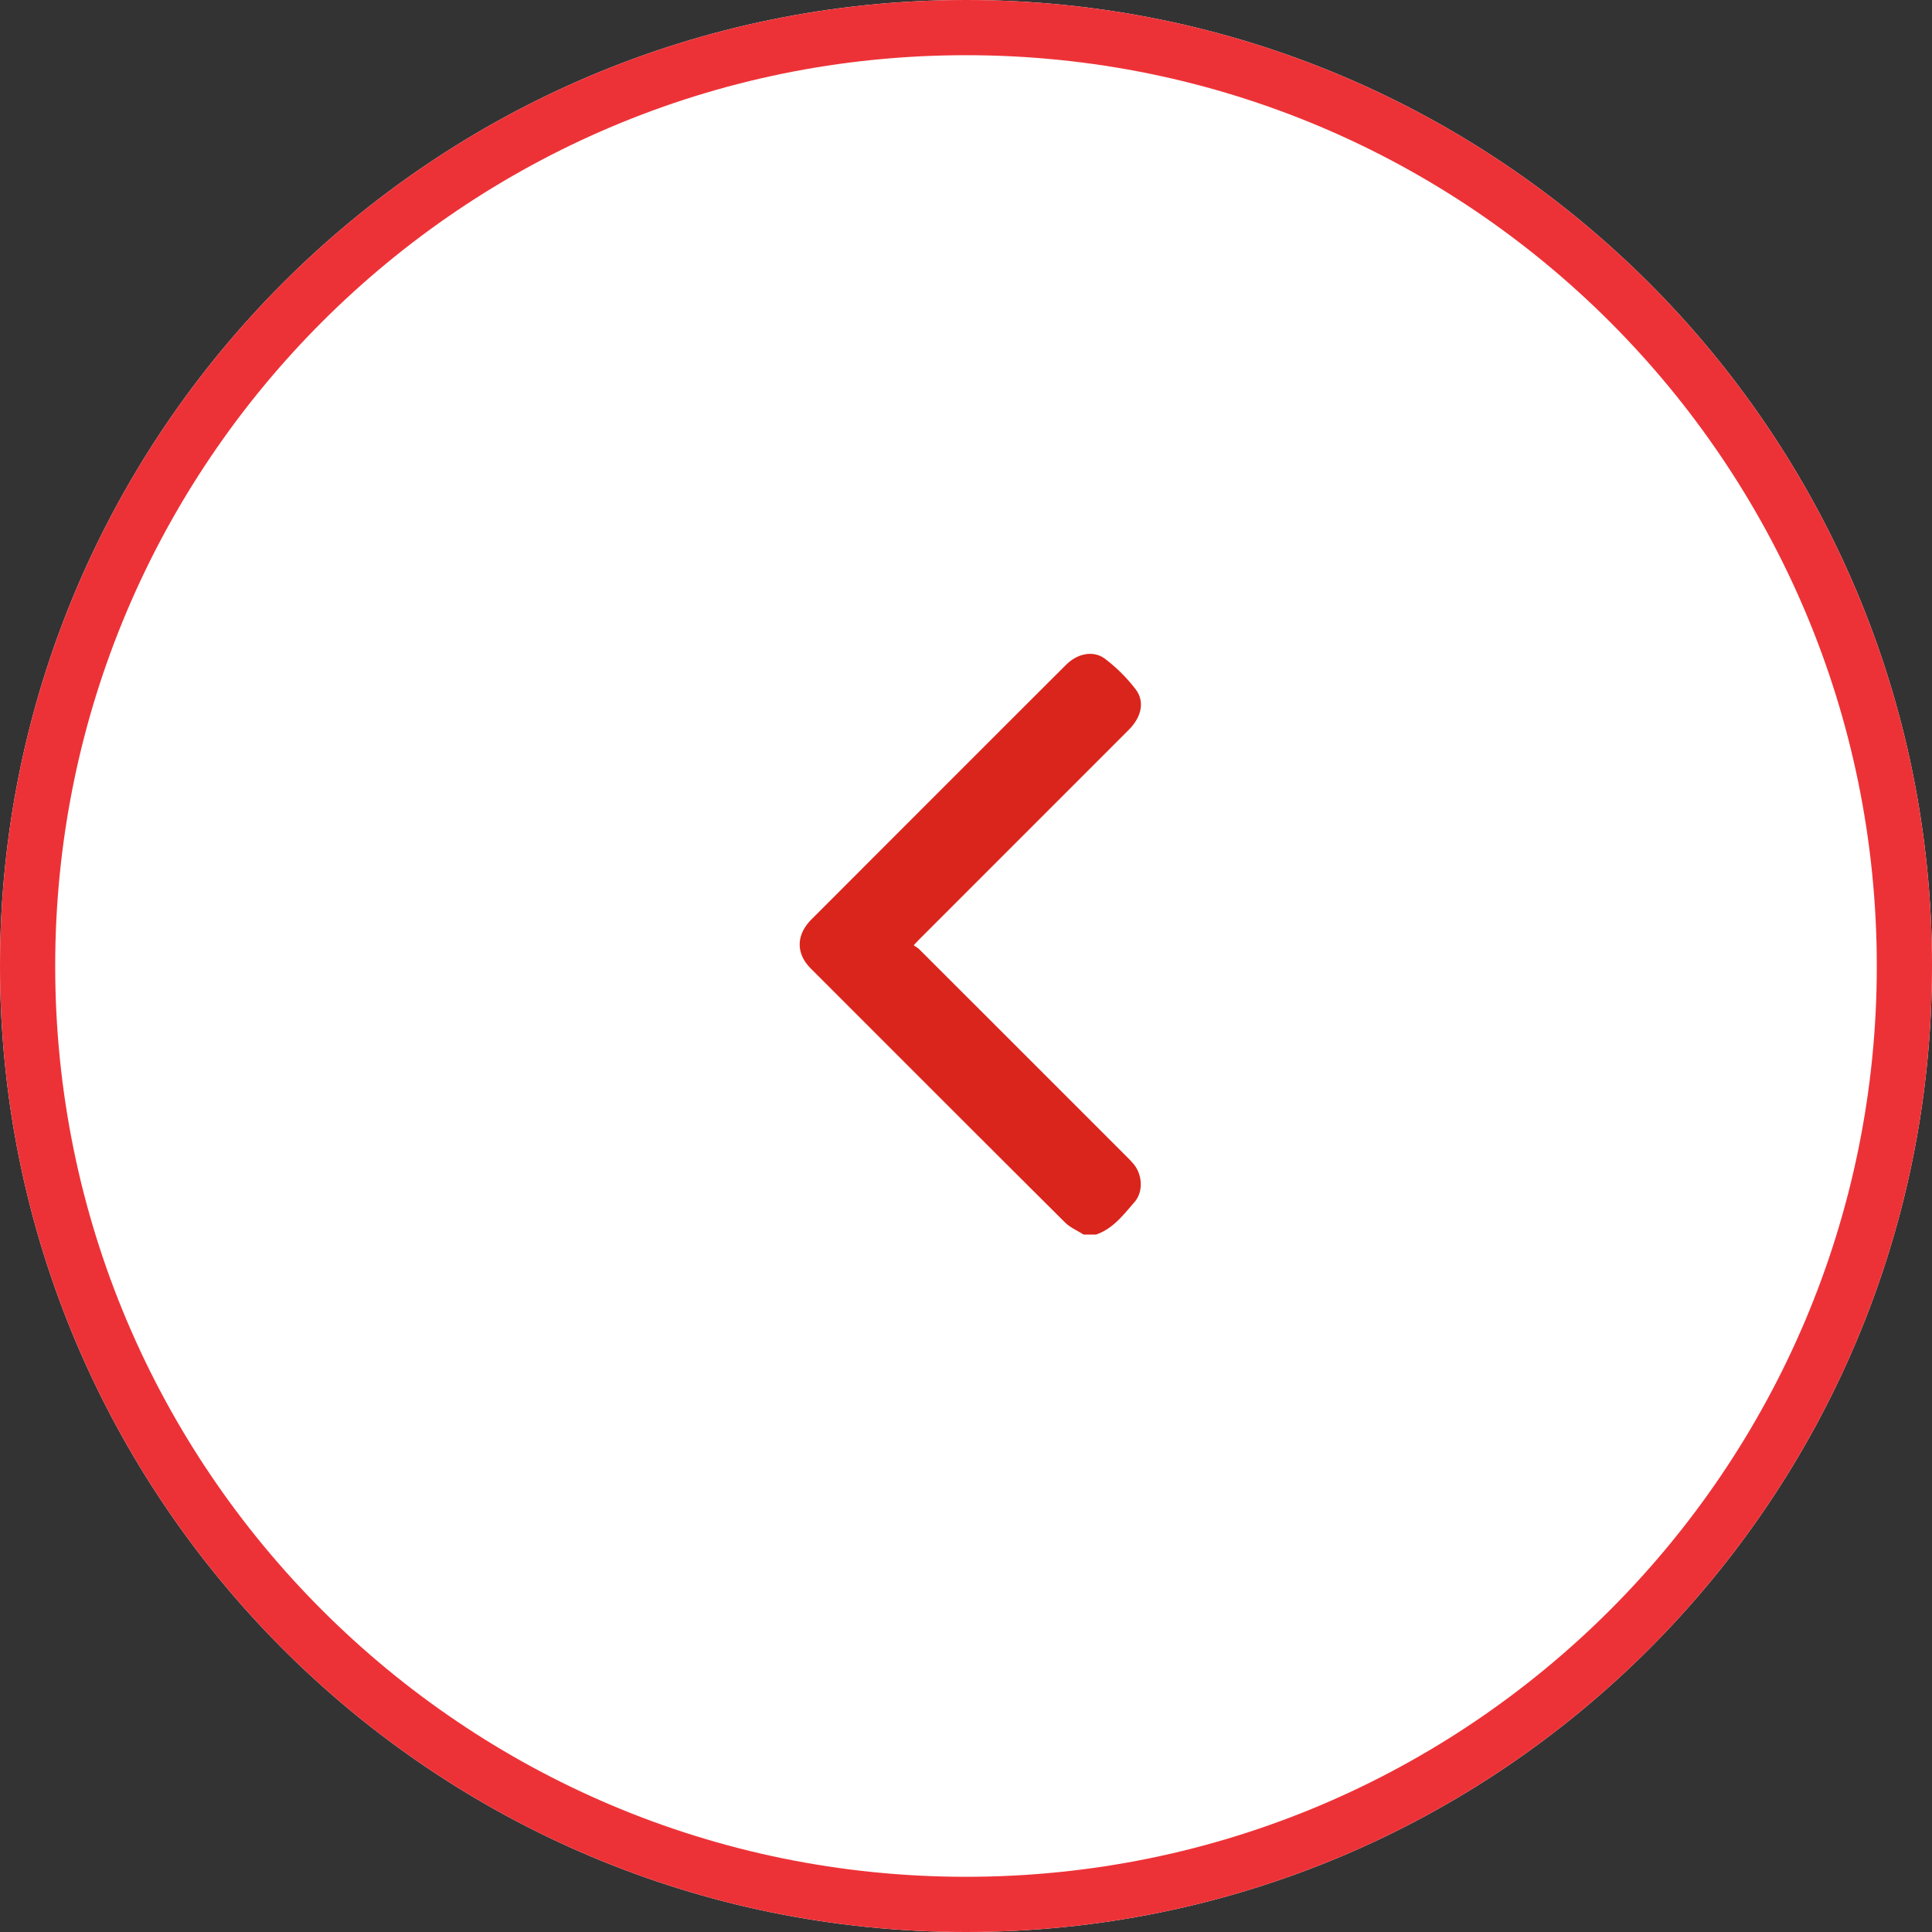 <svg xmlns="http://www.w3.org/2000/svg" width="35" height="35" viewBox="0 0 35 35"><rect x="0" y="0" width="35" height="35" fill="#333333" stroke="none"/><defs><clipPath id="7c8ha"><path fill="#fff" d="M0 17.5C0 7.835 7.835 0 17.5 0S35 7.835 35 17.5 27.165 35 17.5 35 0 27.165 0 17.5z"/></clipPath></defs><g><g><path fill="#fff" d="M0 17.5C0 7.835 7.835 0 17.5 0S35 7.835 35 17.5 27.165 35 17.5 35 0 27.165 0 17.5z"/><path fill="none" stroke="#ed3237" stroke-miterlimit="20" stroke-width="2" d="M0 17.5C0 7.835 7.835 0 17.5 0S35 7.835 35 17.5 27.165 35 17.5 35 0 27.165 0 17.5z" clip-path="url(&quot;#7c8ha&quot;)"/></g><g><path fill="#da251c" d="M19.856 22.365c.308-.105.495-.357.695-.586.163-.187.147-.49-.009-.684a1.632 1.632 0 0 0-.118-.128 6860.32 6860.32 0 0 0-3.768-3.767c-.028-.028-.065-.048-.104-.076l.102-.107 3.796-3.797c.225-.225.294-.504.125-.73a2.885 2.885 0 0 0-.554-.553c-.194-.149-.455-.105-.647.052-.029.024-.057.05-.083.076-1.53 1.528-3.058 3.057-4.587 4.587-.23.229-.28.496-.135.743a.852.852 0 0 0 .135.166c1.529 1.53 3.057 3.06 4.59 4.585.092.092.223.147.336.219h.226z"/></g></g></svg>